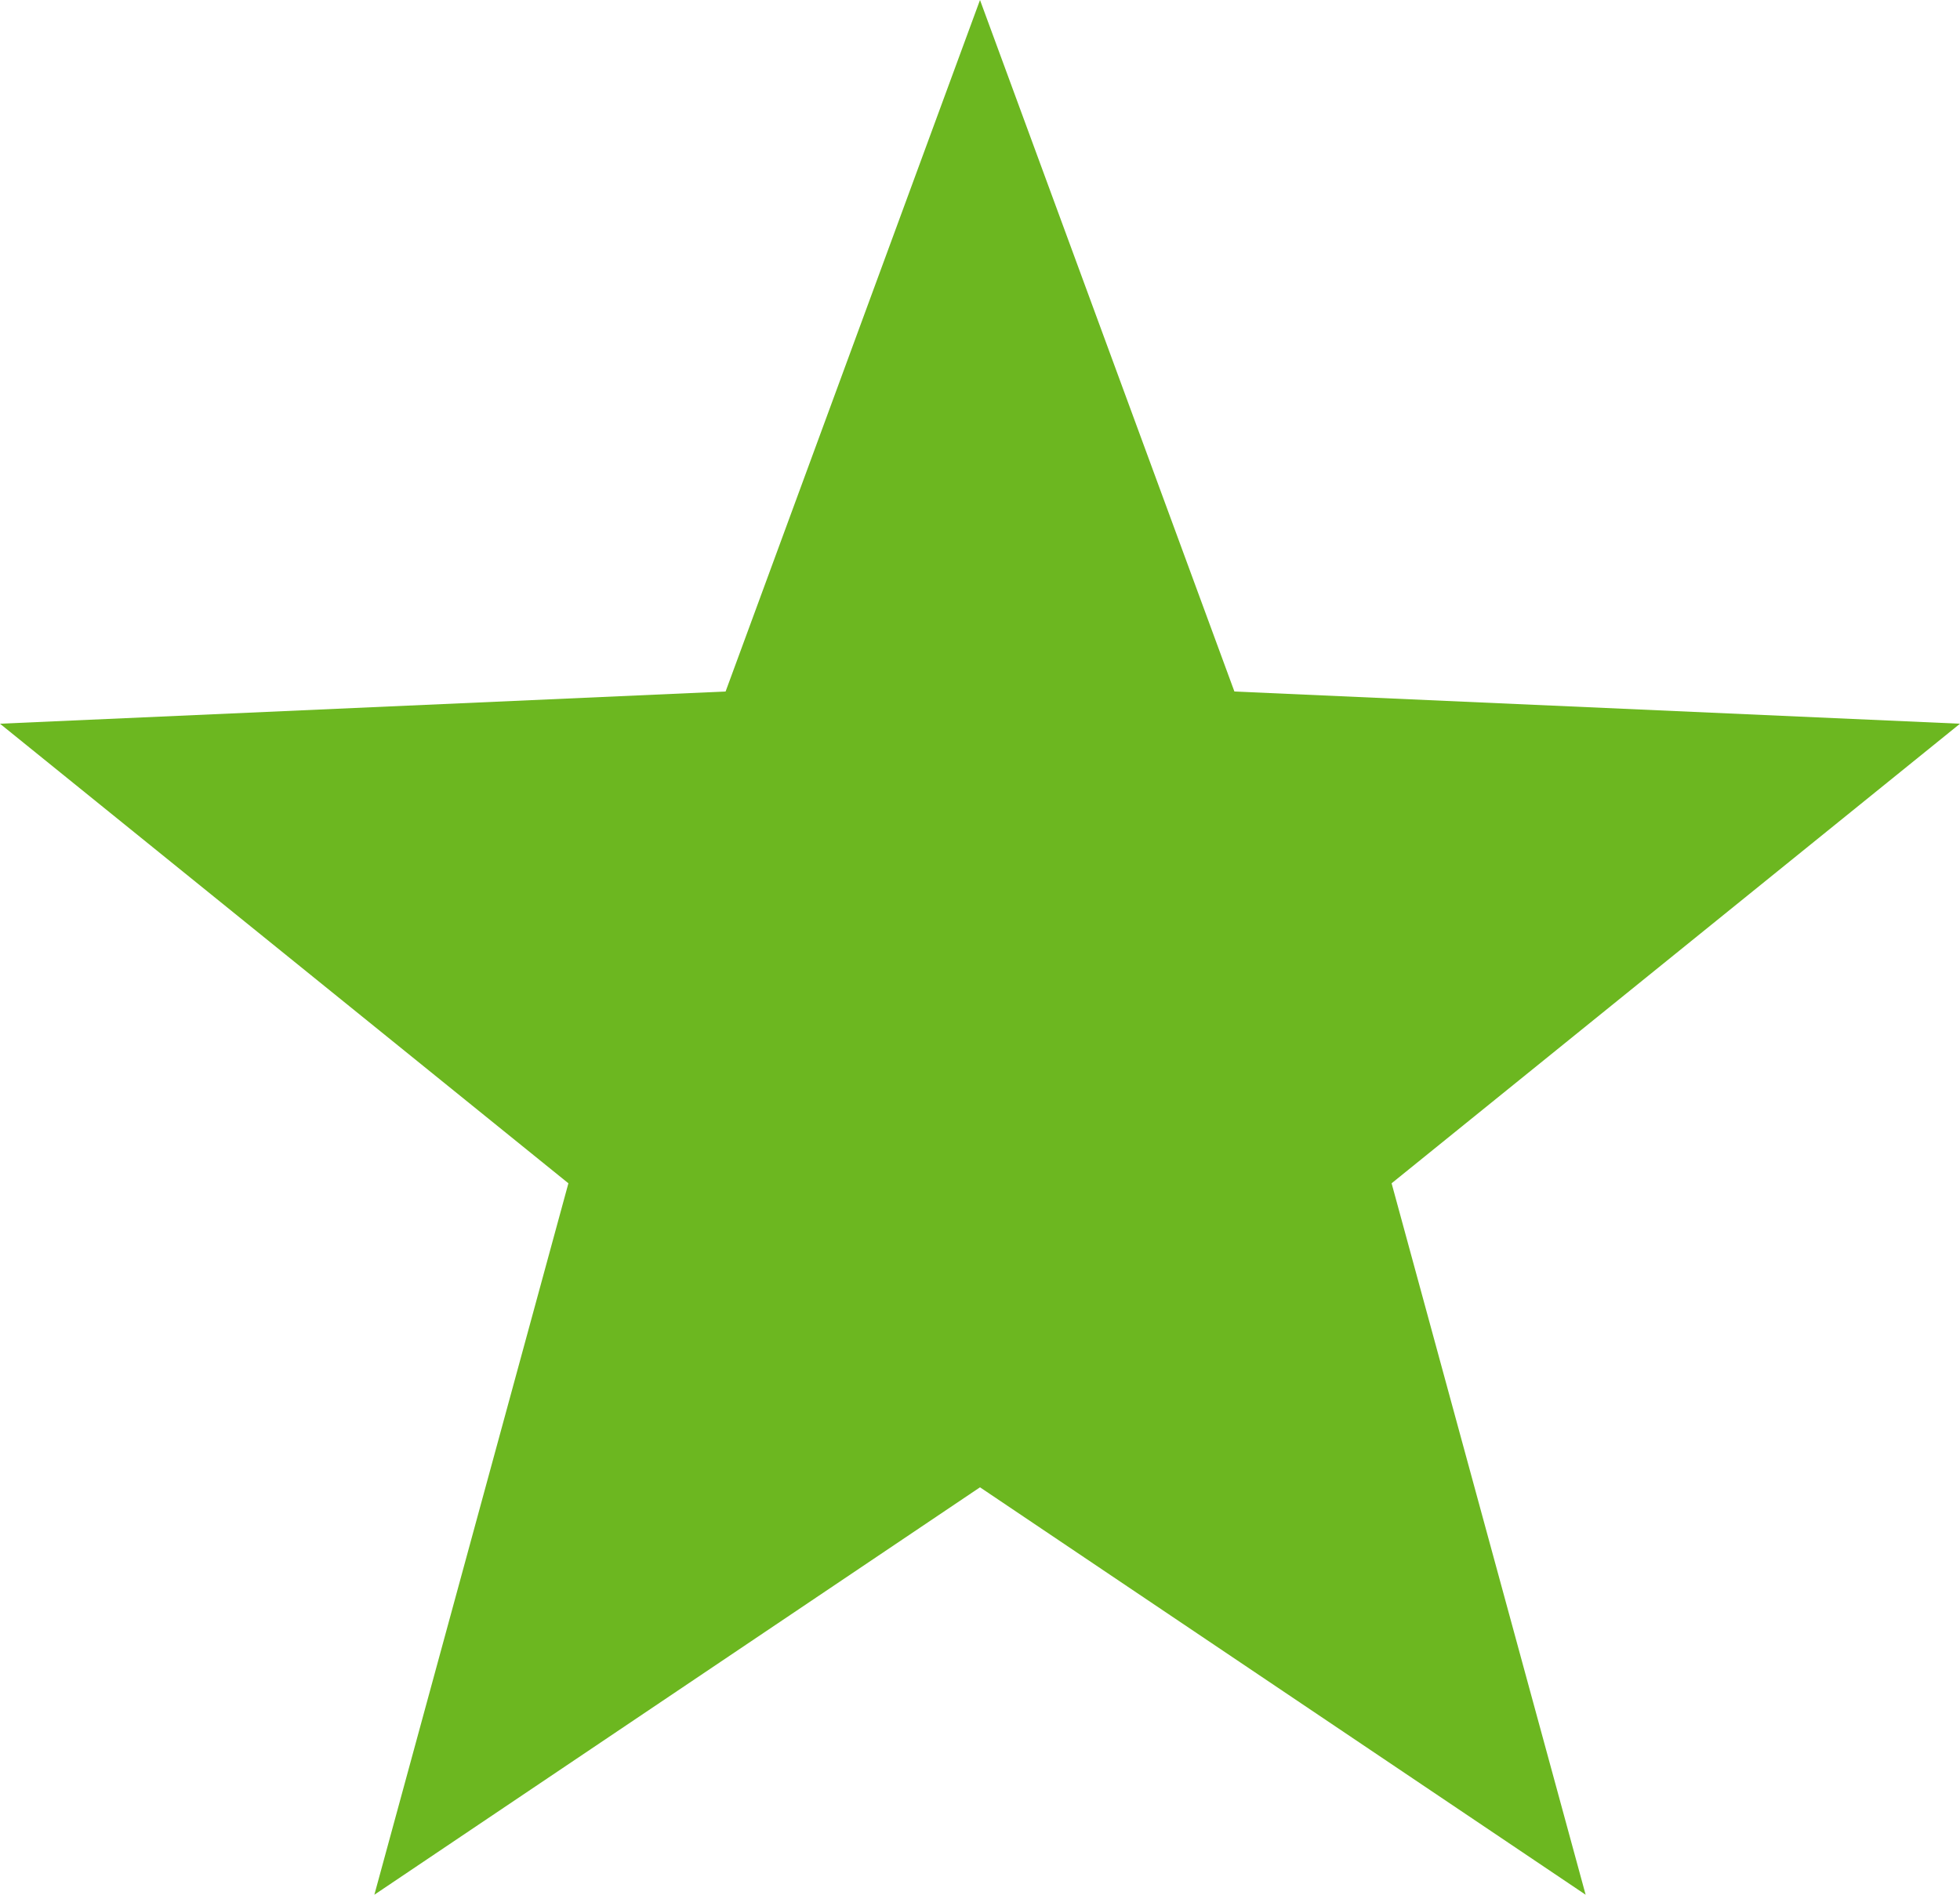 <svg xmlns="http://www.w3.org/2000/svg" width="30" height="29" viewBox="0 0 30 29">
    <path fill="#6CB720" fill-rule="evenodd" d="M15 22.764L5.73 29 8.7 18.111 0 11.077l11.106-.493L15 0l3.894 10.584L30 11.077l-8.7 7.034L24.27 29z"/>
</svg>
